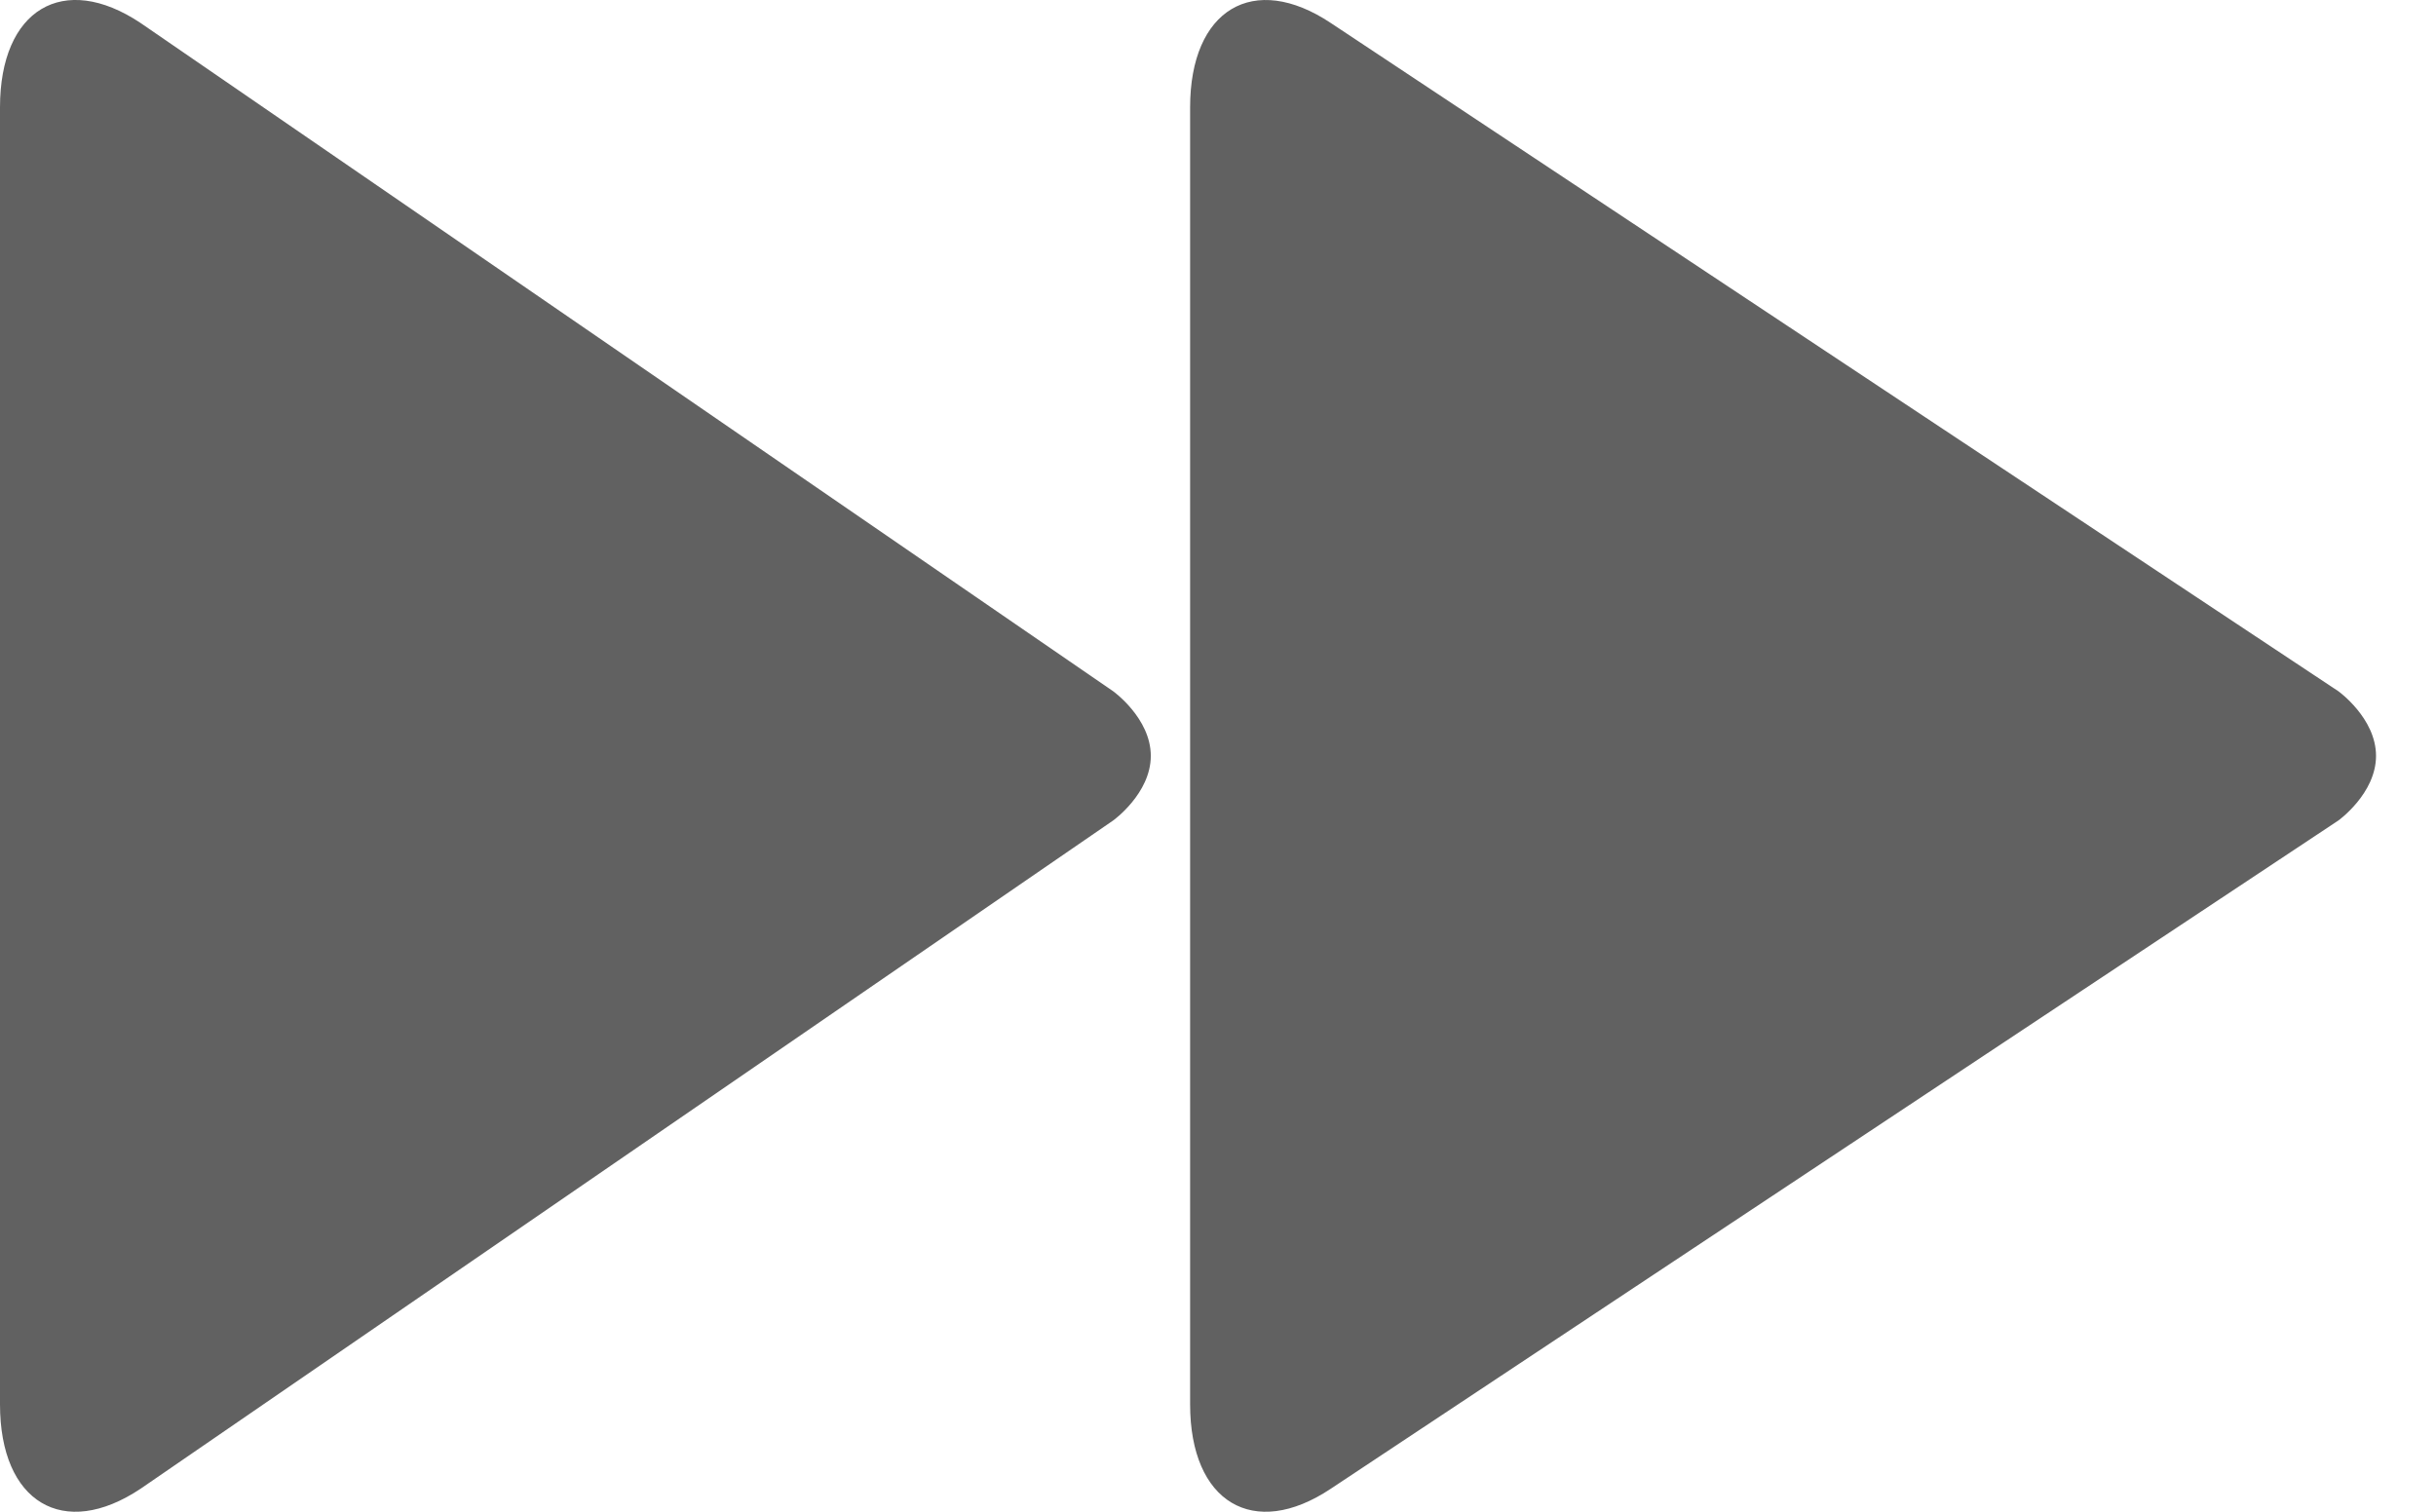 <svg width="29" height="18" viewBox="0 0 29 18" fill="none" xmlns="http://www.w3.org/2000/svg">
<path d="M13.7 9C13.7 9.449 13.251 9.77 13.251 9.77L1.674 17.726C0.754 18.34 0 17.888 0 16.722V1.278C0 0.112 0.754 -0.34 1.674 0.274L13.251 8.23C13.251 8.23 13.7 8.551 13.7 9ZM27.837 8.23L15.843 0.274C14.923 -0.339 14.168 0.112 14.168 1.278V16.722C14.168 17.888 14.923 18.34 15.843 17.726L27.837 9.77C27.837 9.77 28.286 9.449 28.286 9C28.286 8.551 27.837 8.23 27.837 8.23Z" fill="#616161"/>
</svg>
